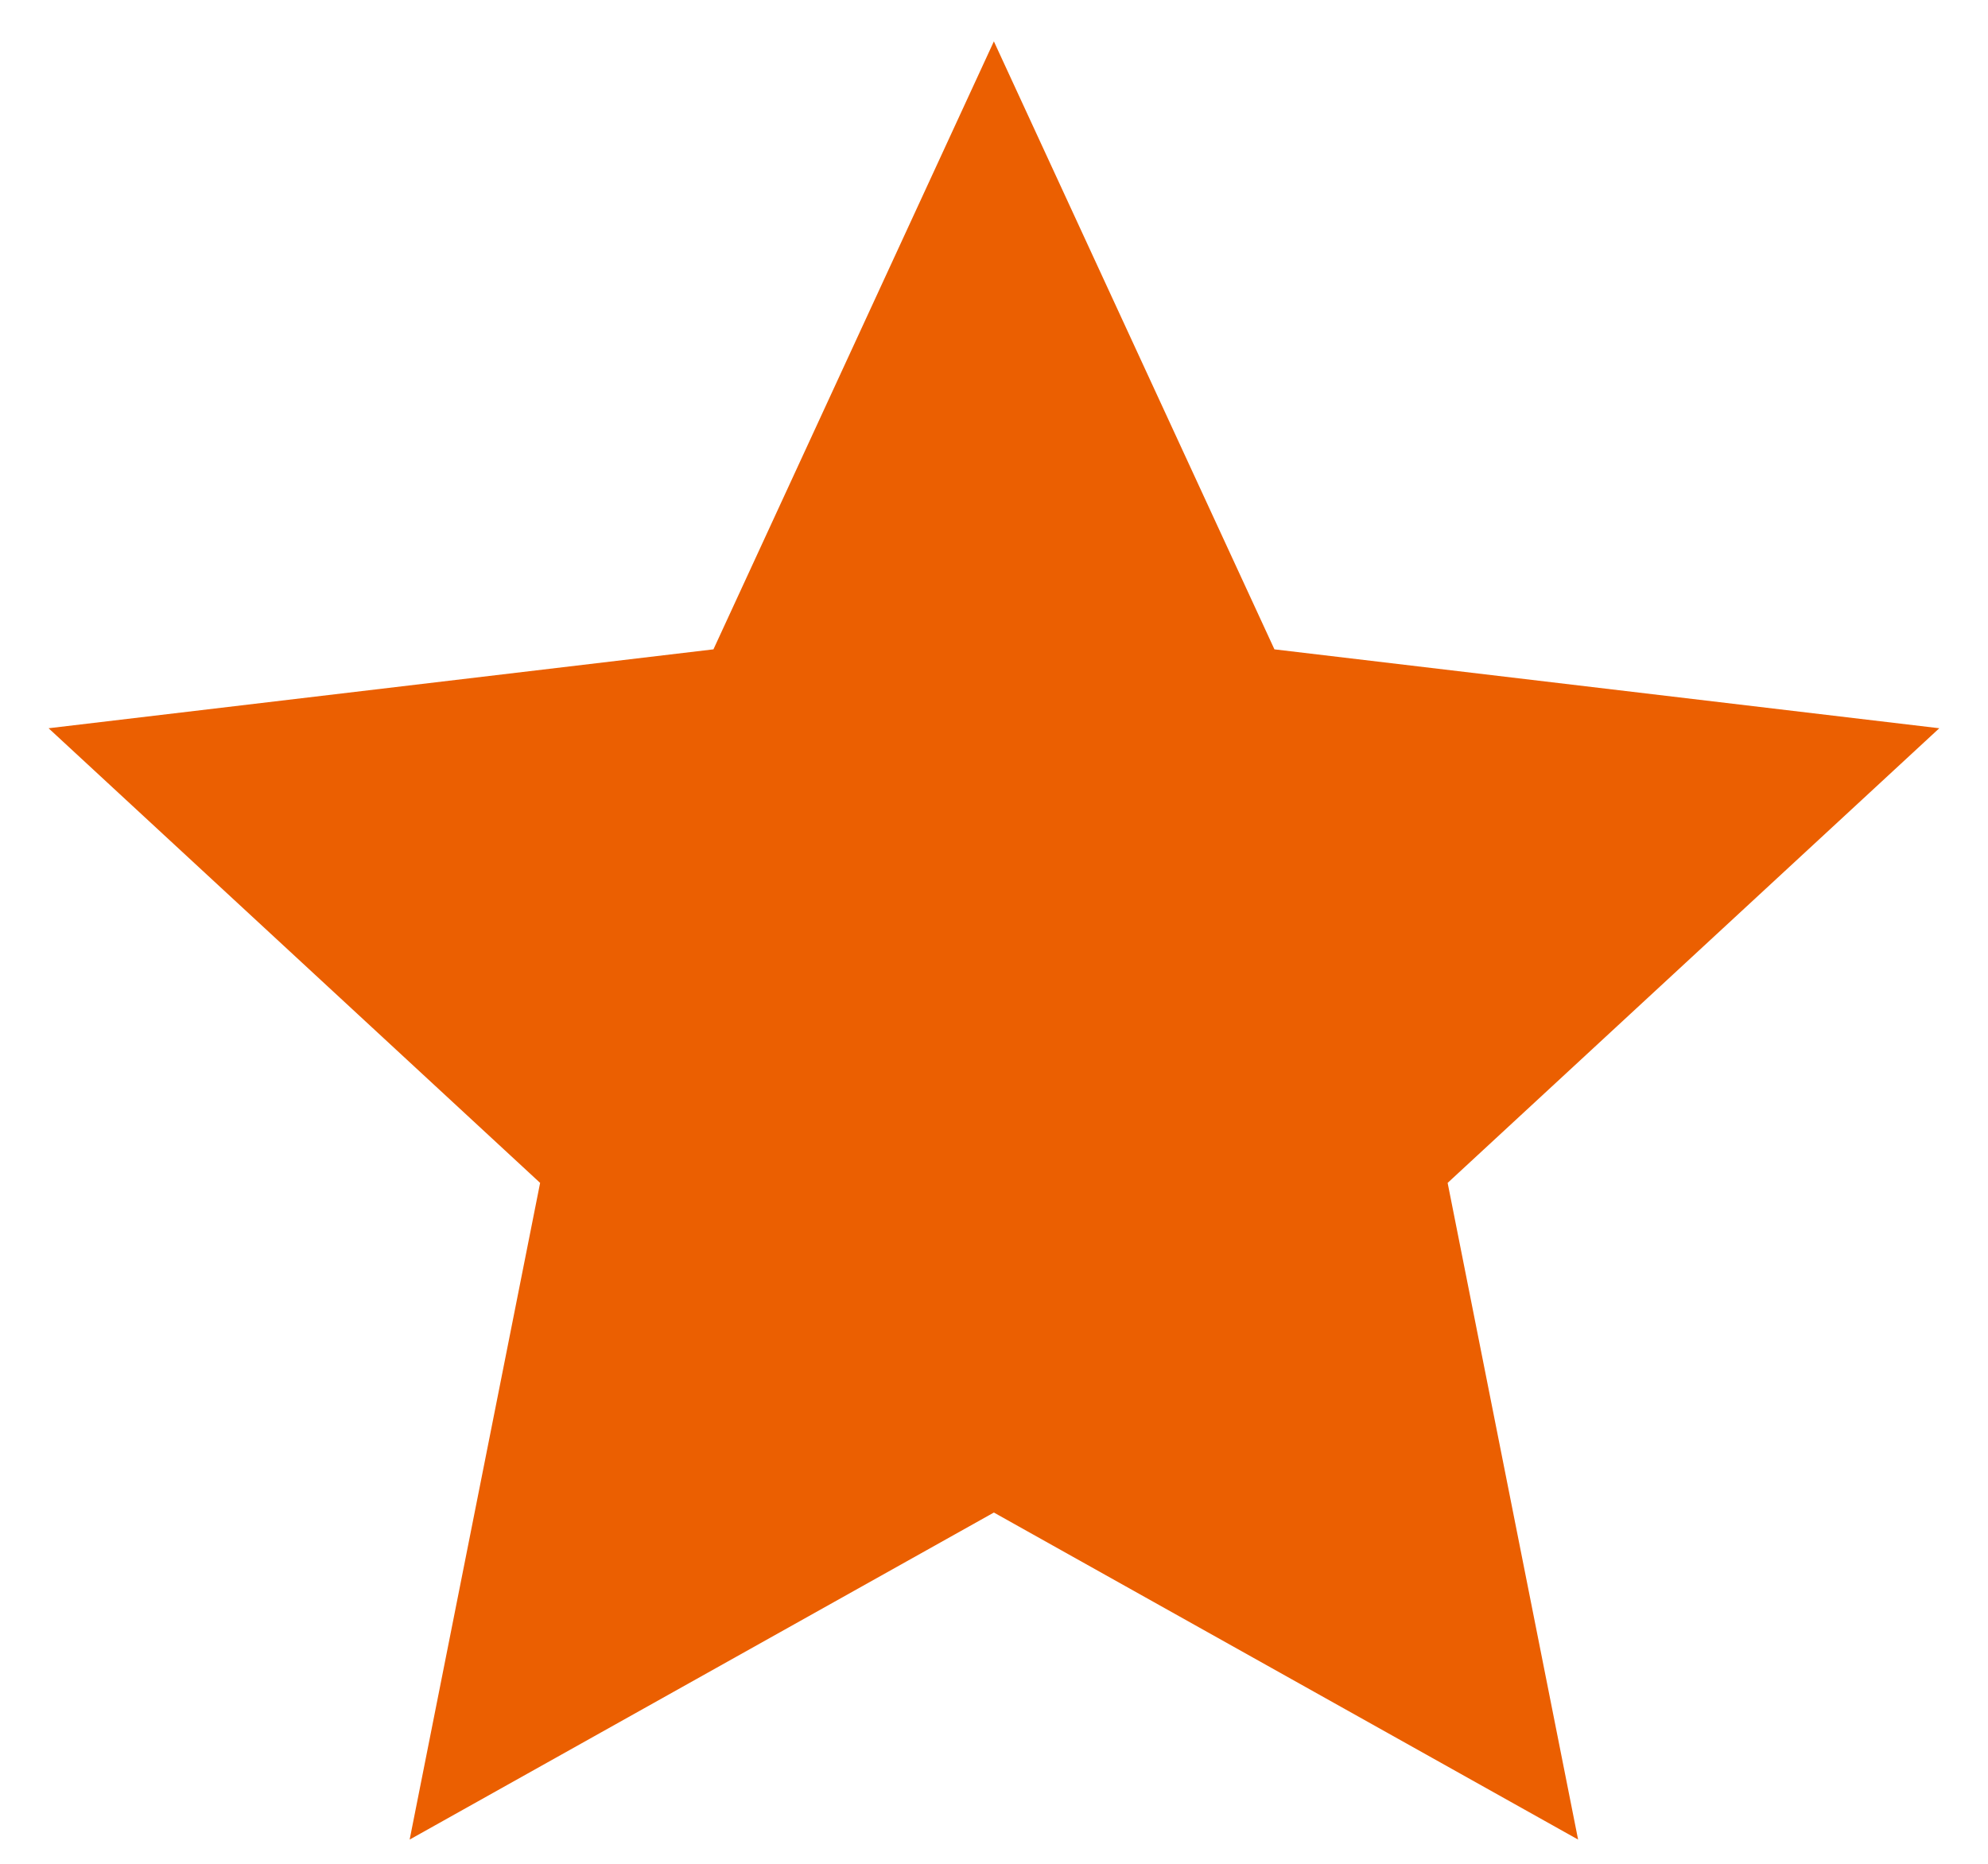 <svg width="16" height="15" viewBox="0 0 16 15" fill="none" xmlns="http://www.w3.org/2000/svg">
<path d="M7.999 12.173L3.297 14.805L4.347 9.52L0.391 5.861L5.742 5.226L7.999 0.333L10.257 5.226L15.608 5.861L11.651 9.52L12.701 14.805L7.999 12.173Z" fill="#EB5F01"/>
</svg>
